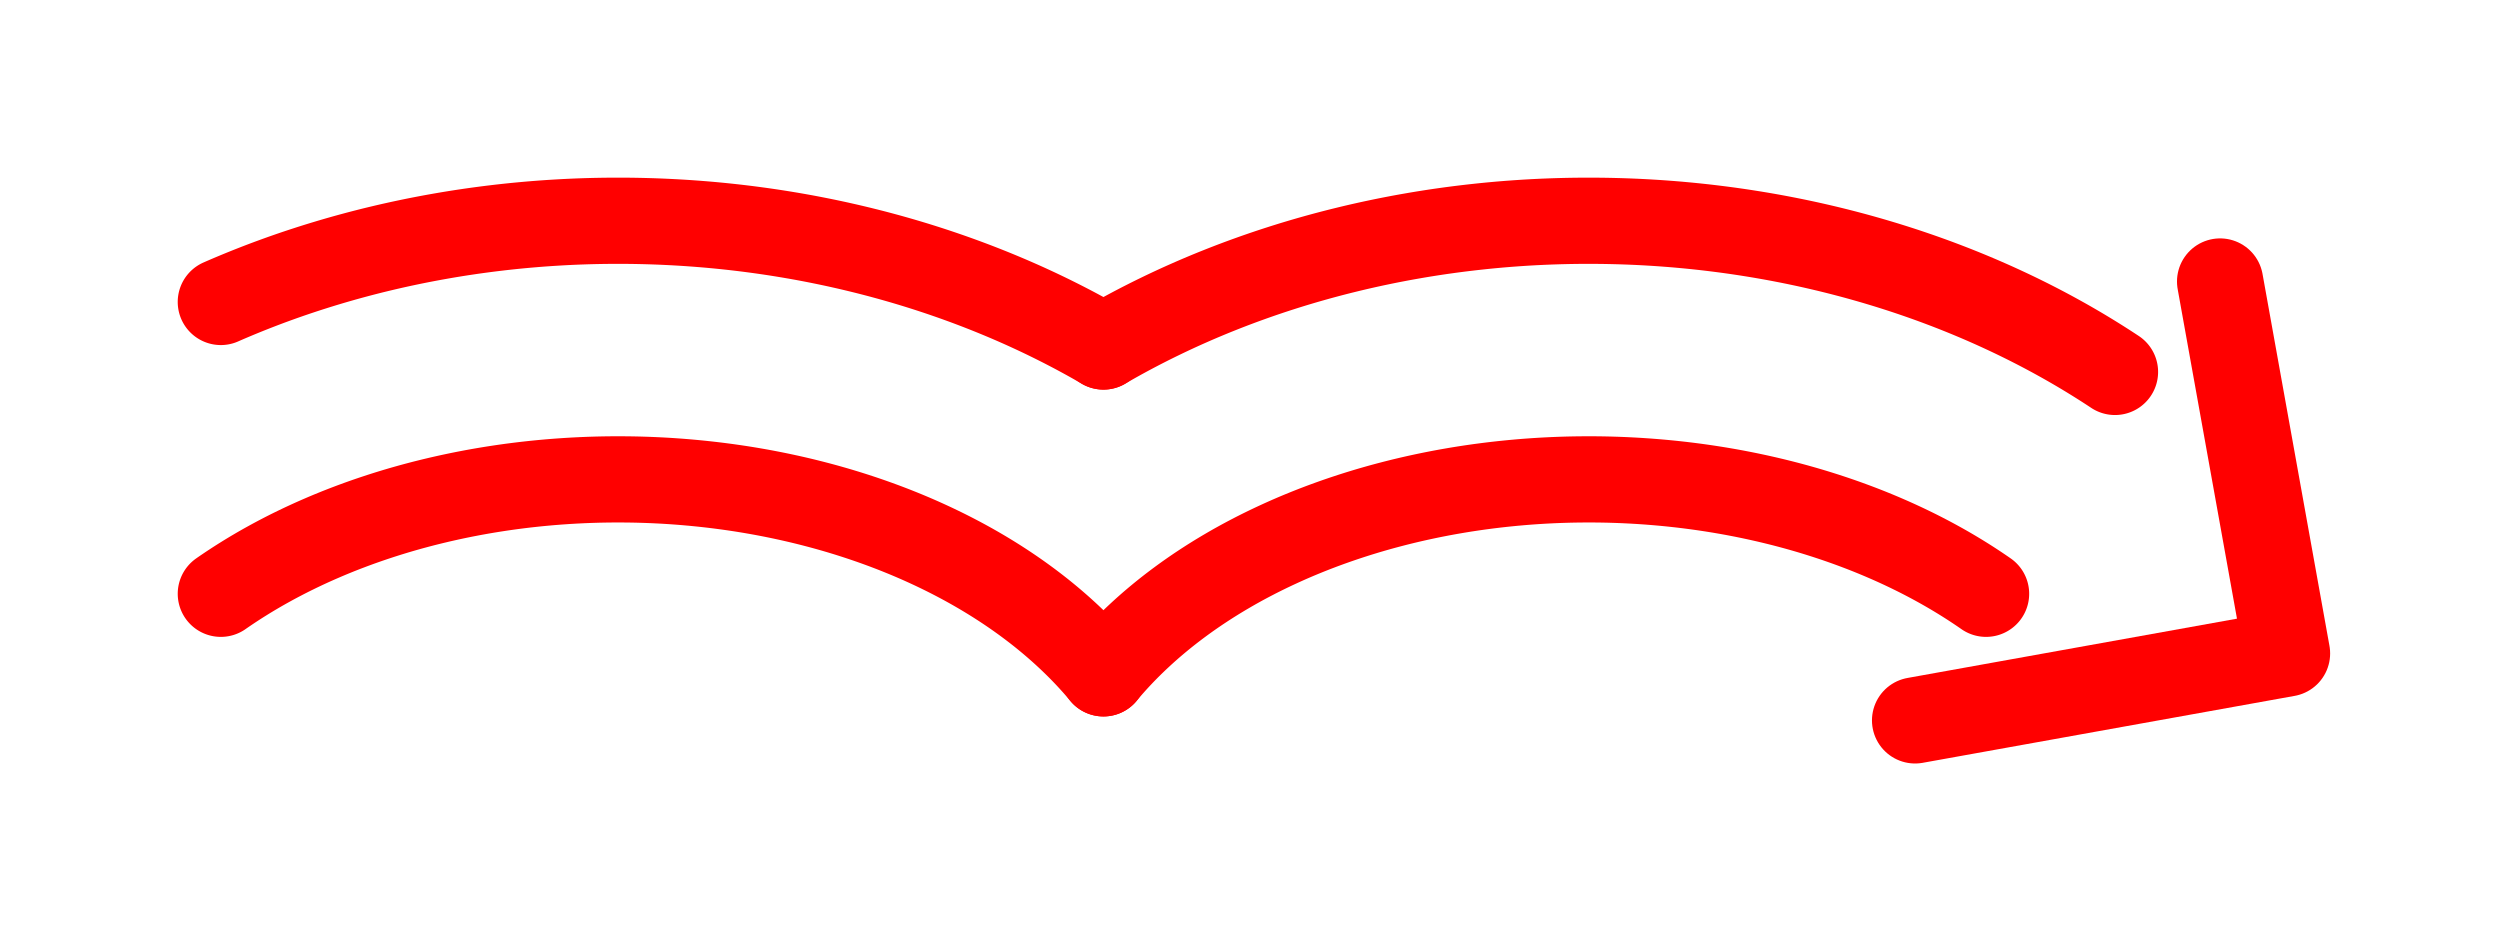 <?xml version="1.0" encoding="UTF-8" standalone="no"?>
<!-- Created with Inkscape (http://www.inkscape.org/) -->

<svg
   width="725"
   height="270"
   viewBox="0 0 725 270"
   version="1.1"
   id="svg58221"
   xml:space="preserve"
   xmlns="http://www.w3.org/2000/svg"
   xmlns:svg="http://www.w3.org/2000/svg"><defs
     id="defs58218" /><path
     style="display:inline;opacity:1;fill:none;stroke:#ff0000;stroke-width:25;stroke-linecap:round;stroke-linejoin:round;stroke-dasharray:none;stroke-opacity:1"
     d="M 643.827,81.634 663.239,189.503 555.369,208.914"
     id="path4" /><path
     style="display:inline;fill:none;fill-rule:evenodd;stroke:#ff0000;stroke-width:25;stroke-linecap:round;stroke-dashoffset:2.5;stroke-opacity:1"
     id="path3"
     d="M 64.04,87.566 A 237.5,187.5 0 0 1 320.003,100.482" /><path
     style="display:inline;fill:none;fill-rule:evenodd;stroke:#ff0000;stroke-width:25;stroke-linecap:round;stroke-dashoffset:2.5;stroke-opacity:1"
     id="path5"
     d="M 64.042,172.194 A 162.5,112.5 0 0 1 200.254,139.961 162.5,112.5 0 0 1 320,195.269" /><path
     style="display:inline;fill:none;fill-rule:evenodd;stroke:#ff0000;stroke-width:25;stroke-linecap:round;stroke-dashoffset:2.5;stroke-opacity:1"
     id="path1"
     d="m 613.347,107.856 a 237.5,187.5 0 0 0 -293.349,-7.374" /><path
     style="display:inline;fill:none;fill-rule:evenodd;stroke:#ff0000;stroke-width:25;stroke-linecap:round;stroke-dashoffset:2.5;stroke-opacity:1"
     id="path2"
     d="M 575.958,172.194 A 162.5,112.5 0 0 0 439.746,139.961 162.5,112.5 0 0 0 320,195.269" /></svg>
